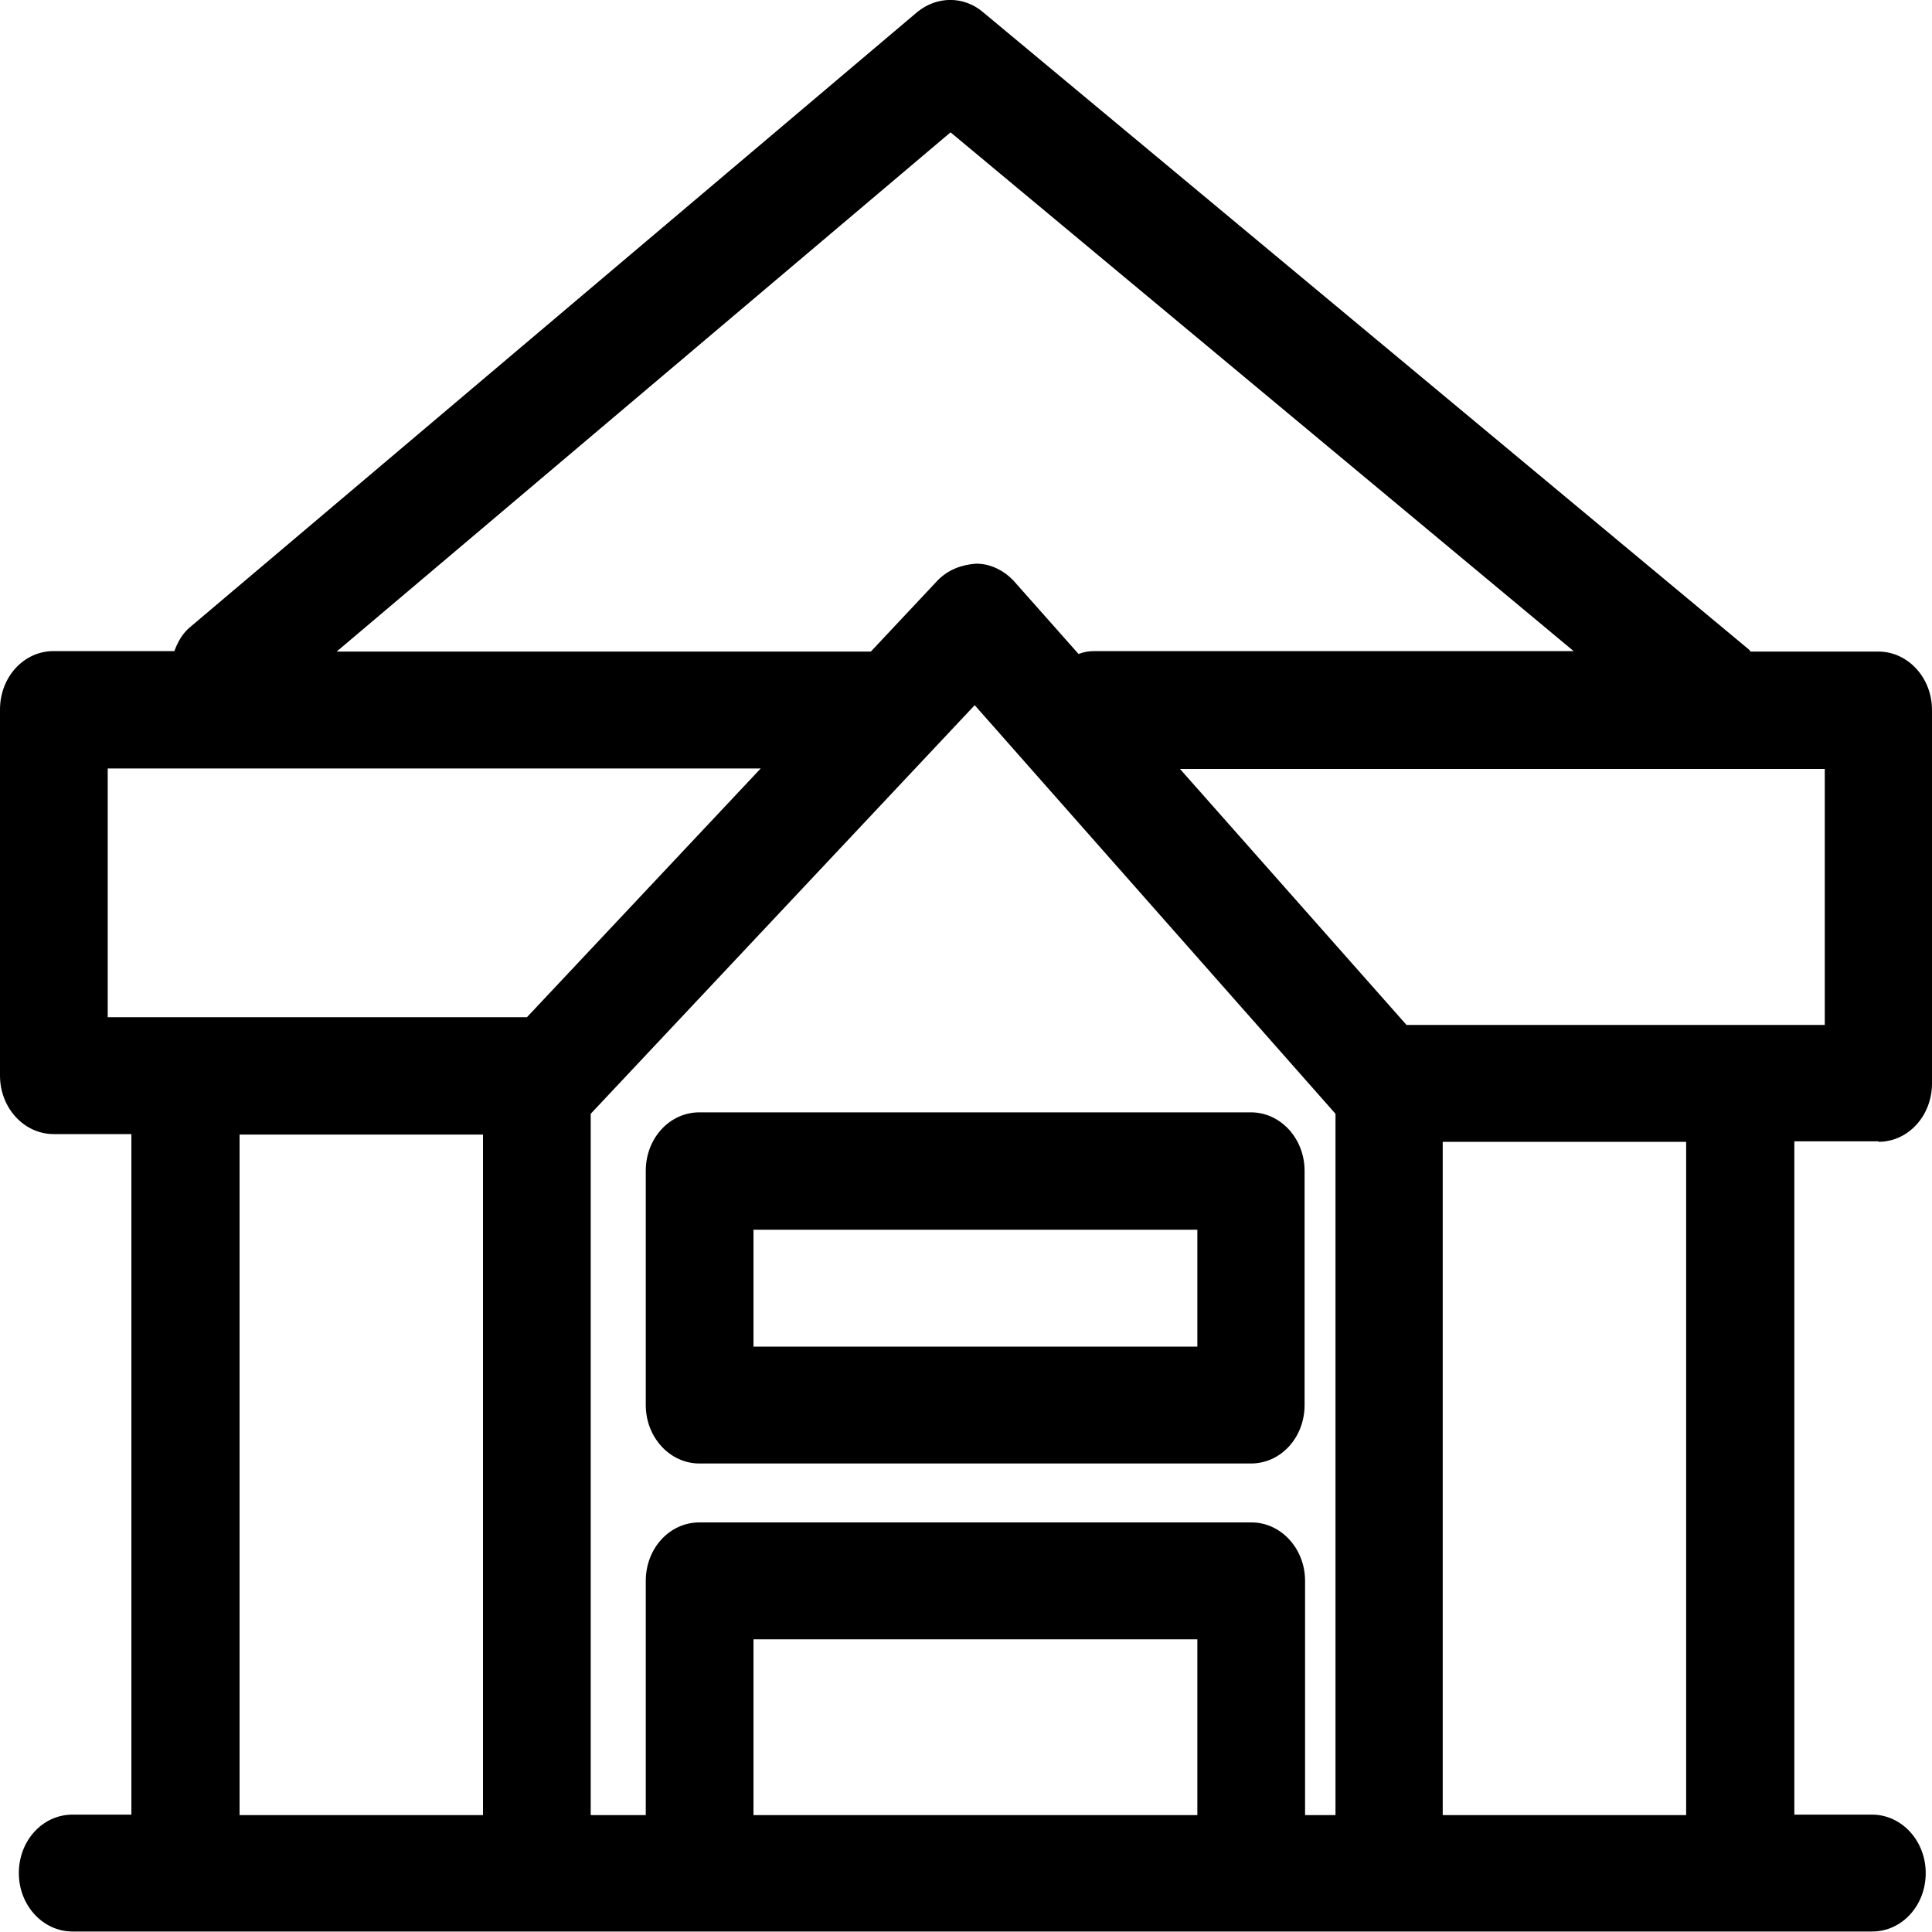 <?xml version="1.0" encoding="UTF-8"?><svg id="a" xmlns="http://www.w3.org/2000/svg" viewBox="0 0 40 40"><defs><style>.b{fill:none;}.c{opacity:.5;}</style></defs><g class="c"><rect class="b" y="0" width="40" height="40"/></g><g><path d="M38.89,23.64c.62,0,1.11-.54,1.11-1.21v-7.73c0-.67-.5-1.21-1.11-1.21h-2.65s-.02-.04-.04-.05L20.35,.25c-.4-.34-.96-.33-1.36,0L3.94,12.98c-.16,.13-.26,.31-.33,.5H1.11c-.62,0-1.11,.54-1.11,1.21v7.58c0,.67,.5,1.21,1.11,1.21h1.61v14.09H1.5c-.62,0-1.11,.54-1.11,1.21s.5,1.21,1.11,1.21H38.76c.62,0,1.11-.54,1.11-1.21s-.5-1.21-1.11-1.21h-1.61v-13.94h1.74Zm-1.11-2.42h-8.66l-4.69-5.3h13.35v5.3ZM19.68,2.74l12.9,10.74h-9.92c-.12,0-.23,.02-.33,.06l-1.33-1.5c-.21-.23-.49-.37-.79-.37-.29,.02-.58,.12-.8,.35l-1.38,1.47s-.03,0-.04,0H6.97L19.68,2.74ZM2.23,15.91H15.75l-4.84,5.15H2.23v-5.15Zm2.73,21.67v-14.09h5.04v14.09H4.96Zm10.64,0v-3.64h9.19v3.64H15.6Zm11.42,0v-4.85c0-.67-.5-1.21-1.11-1.21H14.48c-.62,0-1.11,.54-1.11,1.21v4.85h-1.14v-14.52l7.95-8.46,7.47,8.46v14.52h-.63Zm7.89,0h-5.04v-13.94h5.04v13.94Z"/><path d="M25.91,23.03H14.48c-.62,0-1.11,.54-1.11,1.21v4.85c0,.67,.5,1.21,1.11,1.21h11.42c.62,0,1.11-.54,1.11-1.21v-4.85c0-.67-.5-1.21-1.11-1.21Zm-1.11,4.85H15.6v-2.42h9.19v2.42Z"/></g></svg>